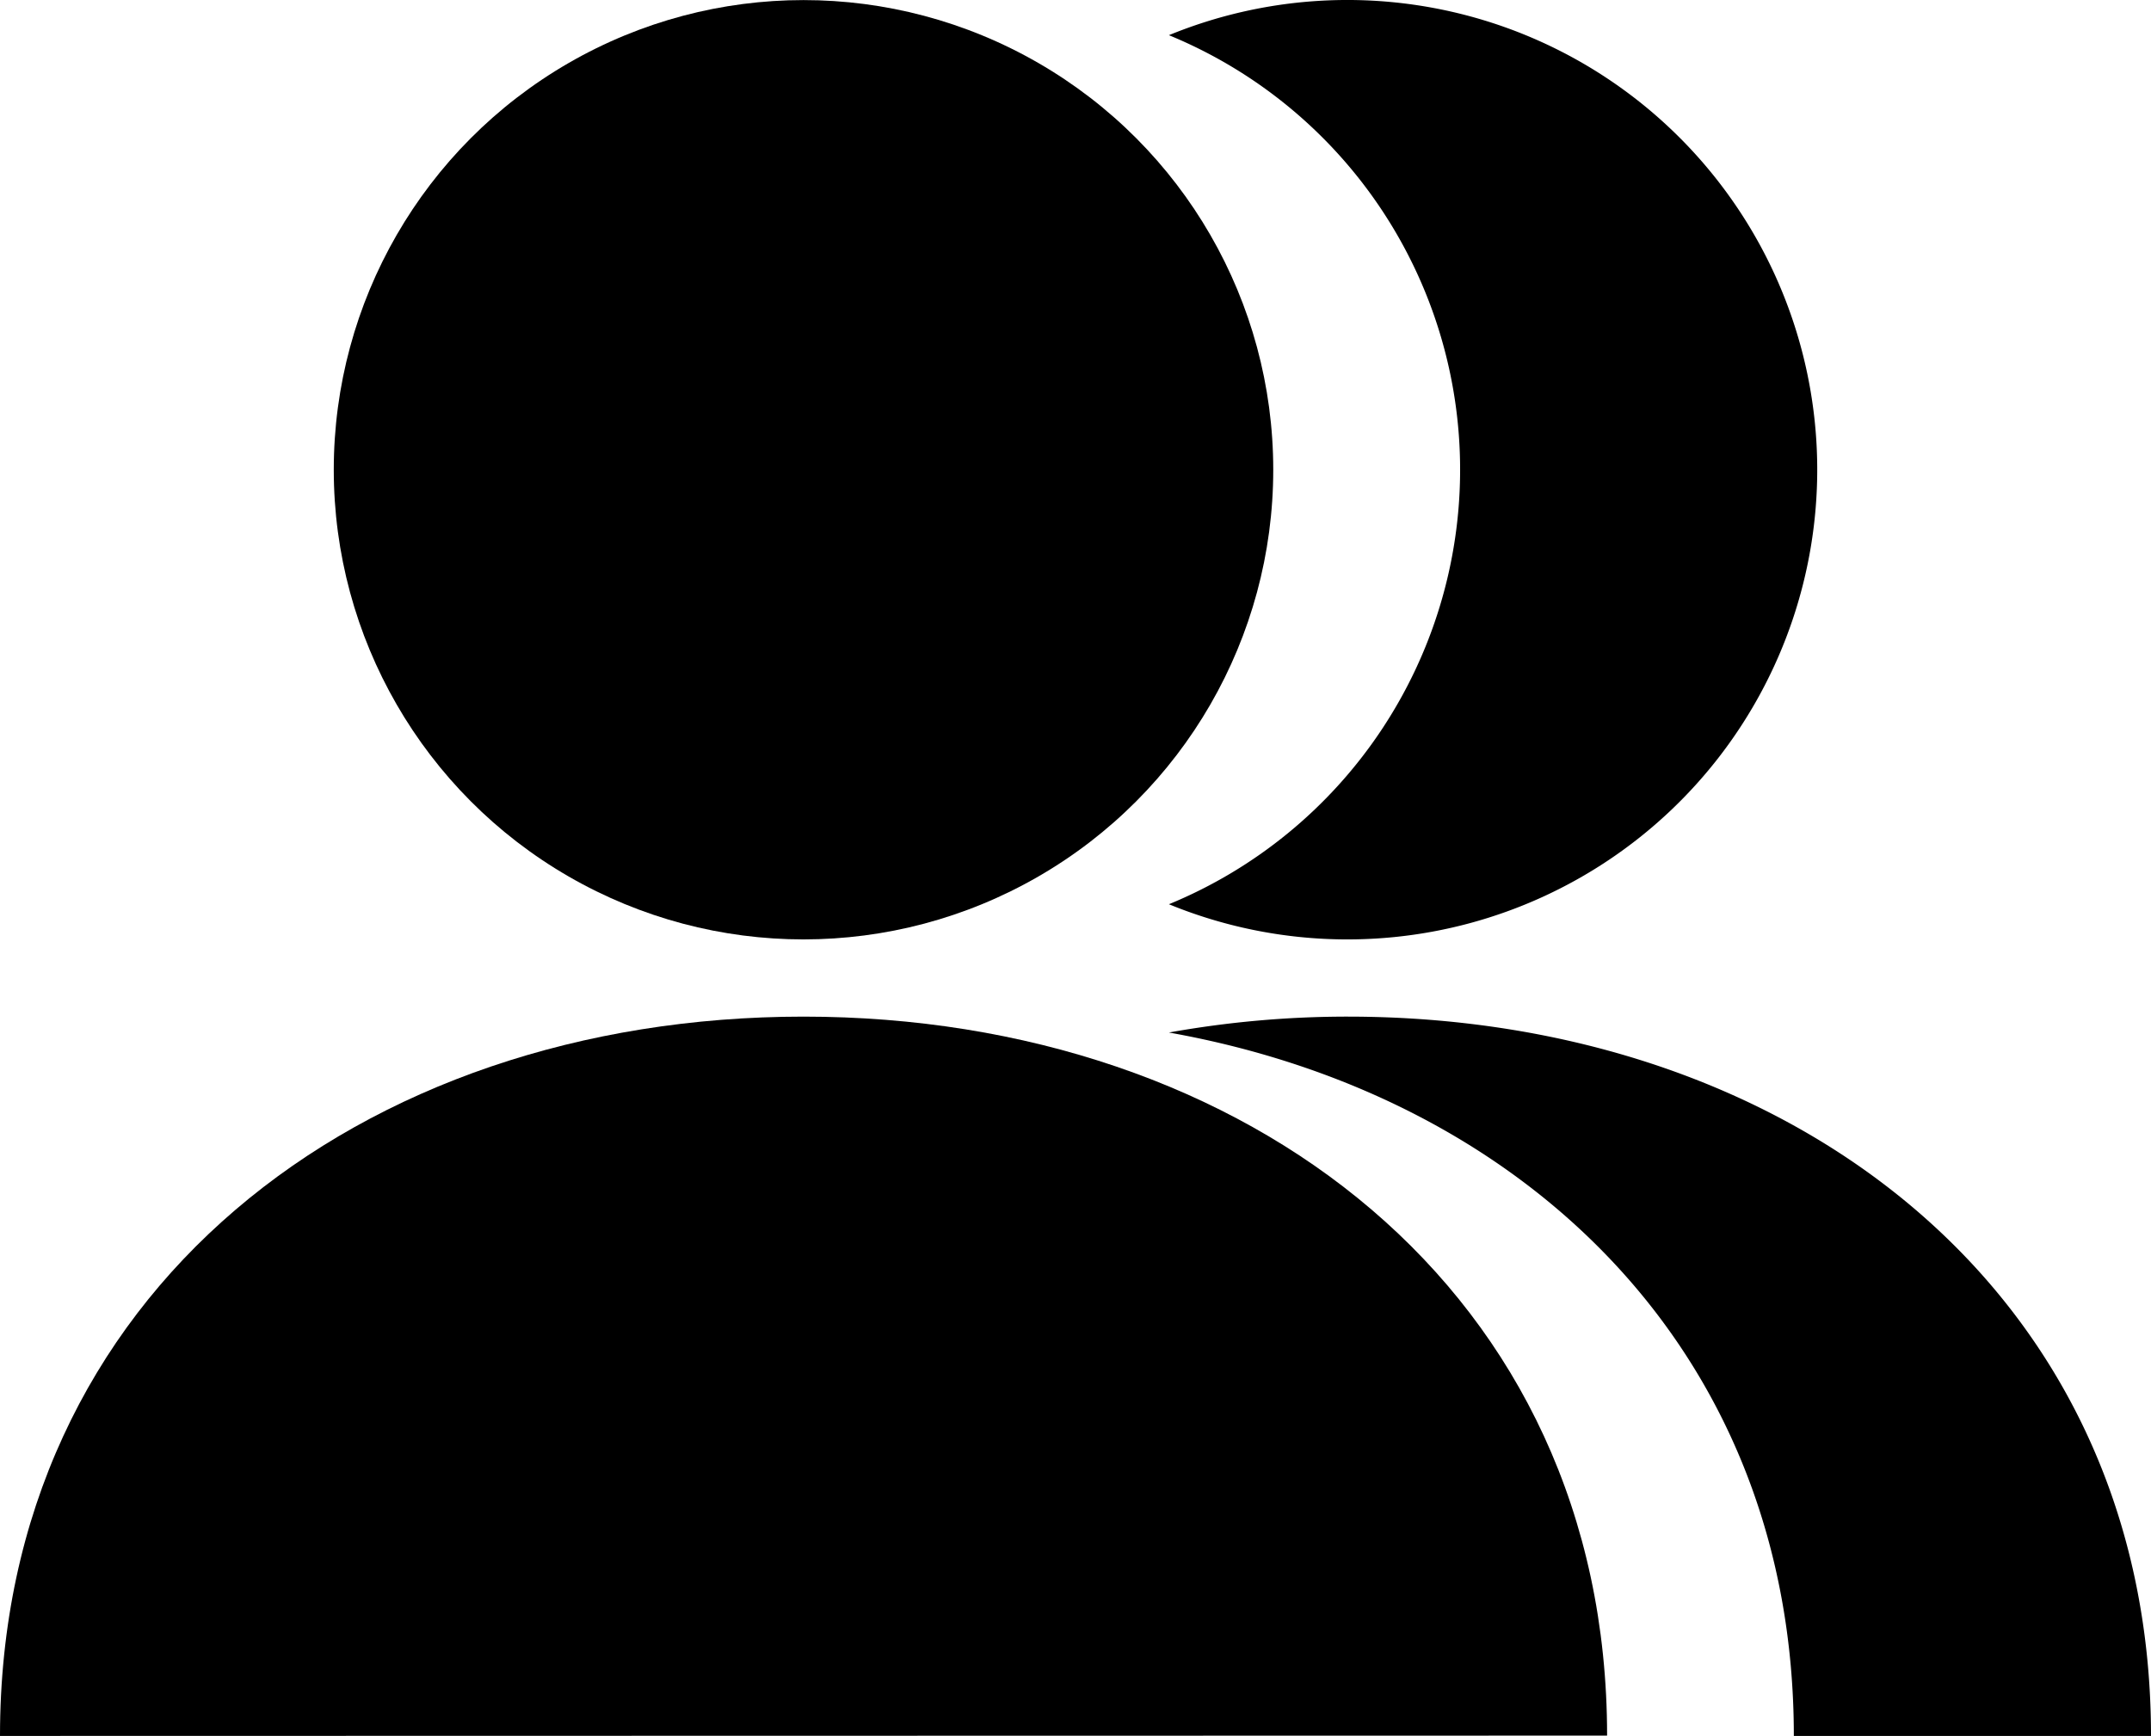 <svg xmlns="http://www.w3.org/2000/svg" viewBox="0 0 266.55 215.15"><g id="Layer_2" data-name="Layer 2"><g id="Layer_1-2" data-name="Layer 1"><path d="M225.19,58.22a58.23,58.23,0,0,1-80.34,53.85,58.23,58.23,0,0,0,0-107.71,58.23,58.23,0,0,1,80.34,53.86Z"/><path d="M266.55,215.15H222.29c0-47.38-33.1-79.27-77.44-87.18A125.05,125.05,0,0,1,167,126C222,126,266.55,160.16,266.55,215.15Z"/><circle cx="99.57" cy="58.22" r="58.21"/><path d="M0,215.15C0,160.16,44.58,126,99.57,126s99.58,34.12,99.58,89.11"/></g></g></svg>